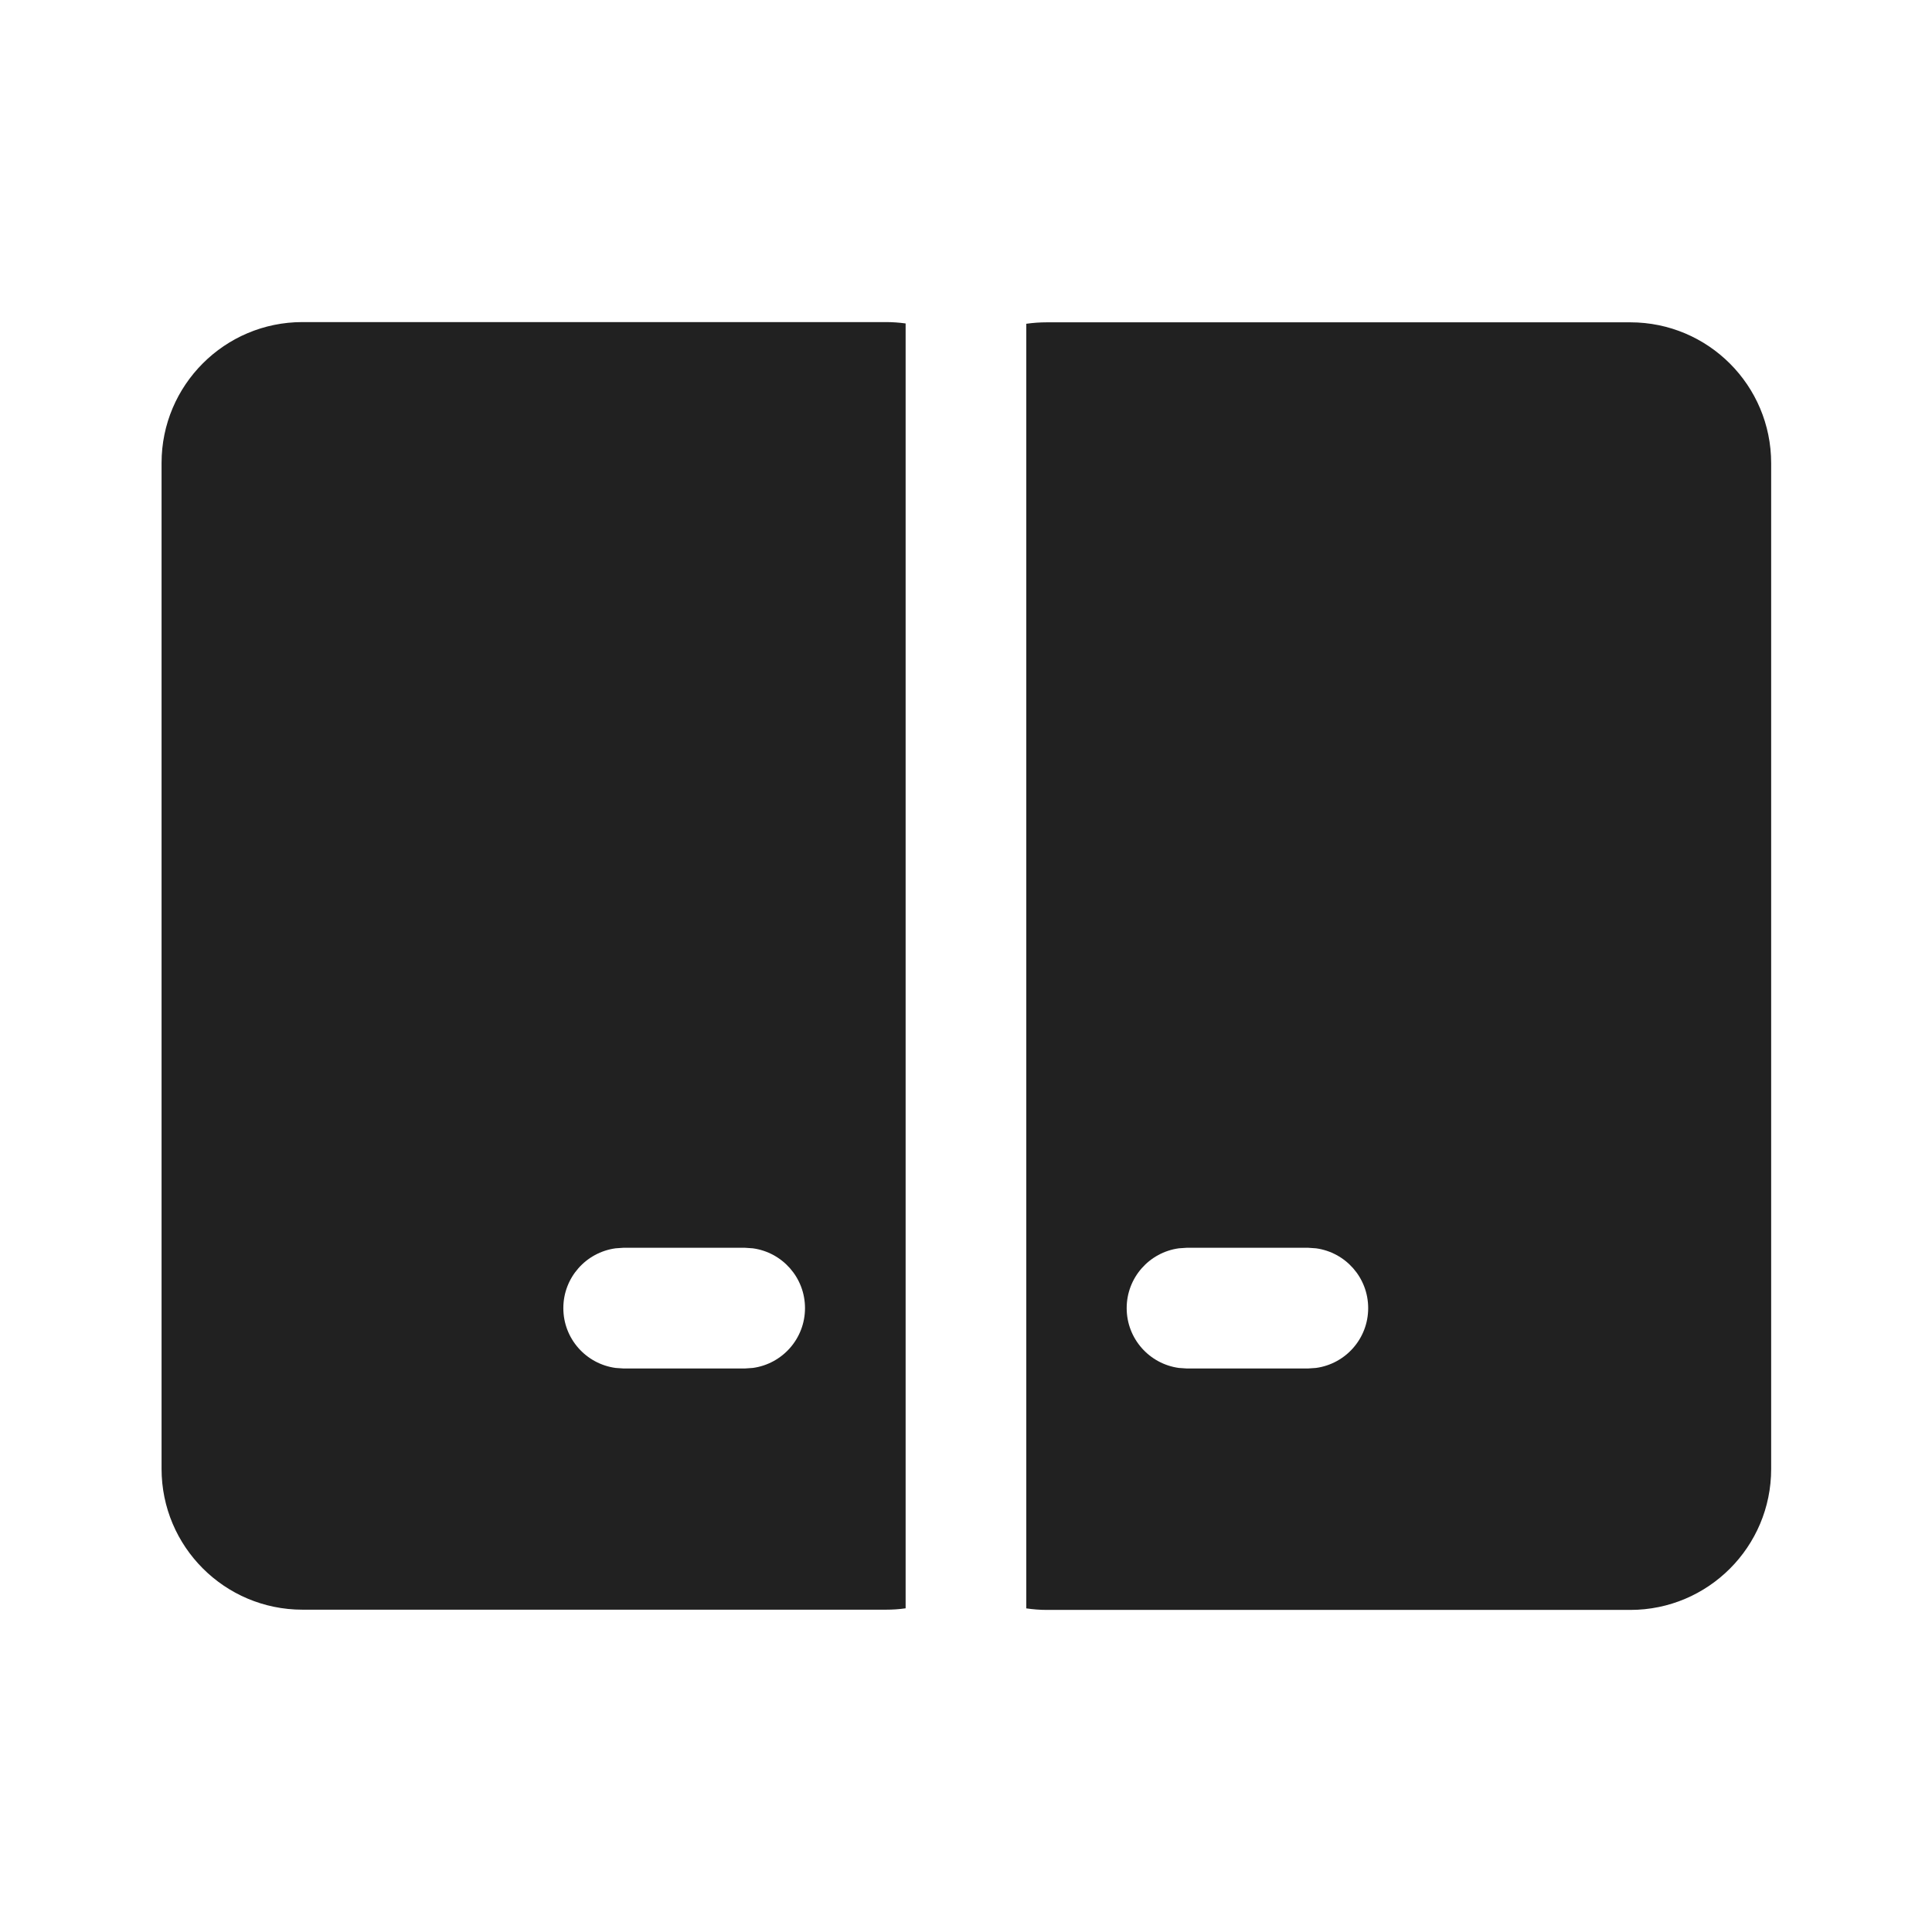 <?xml version="1.0" encoding="UTF-8"?>
<svg width="24px" height="24px" viewBox="0 0 24 24" version="1.1" xmlns="http://www.w3.org/2000/svg" xmlns:xlink="http://www.w3.org/1999/xlink">
    <!-- Generator: Sketch 59.1 (86144) - https://sketch.com -->
    <title>ic_fluent_duo_24_filled</title>
    <desc>Created with Sketch.</desc>
    <g id="🔍-Product-Icons" stroke="none" stroke-width="1" fill="none" fill-rule="evenodd">
        <g id="ic_fluent_duo_24_filled" fill="#212121" fill-rule="nonzero">
            <path d="M20.252,4.004 C21.219,4.004 22.002,4.787 22.002,5.754 L22.002,18.249 C22.002,19.215 21.219,19.999 20.252,19.999 L13.005,19.999 C12.918,19.999 12.833,19.992 12.749,19.98 L12.749,4.022 C12.833,4.01 12.918,4.004 13.005,4.004 L20.252,4.004 Z M11.005,4.001 C11.088,4.001 11.17,4.007 11.25,4.018 L11.25,19.979 C11.17,19.991 11.088,19.996 11.005,19.996 L3.757,19.996 C2.791,19.996 2.007,19.213 2.007,18.246 L2.007,5.751 C2.007,4.785 2.791,4.001 3.757,4.001 L11.005,4.001 Z M9.25,15.5 L7.748,15.5 L7.647,15.507 C7.28,15.557 6.998,15.87 6.998,16.25 C6.998,16.63 7.28,16.943 7.647,16.993 L7.748,17 L9.25,17 L9.352,16.993 C9.718,16.943 10,16.63 10,16.25 C10,15.87 9.718,15.557 9.352,15.507 L9.25,15.5 Z M16.246,15.5 L14.746,15.5 L14.644,15.507 C14.278,15.557 13.996,15.87 13.996,16.25 C13.996,16.63 14.278,16.943 14.644,16.993 L14.746,17 L16.246,17 L16.348,16.993 C16.714,16.943 16.996,16.63 16.996,16.25 C16.996,15.87 16.714,15.557 16.348,15.507 L16.246,15.5 Z" id="🎨-Color"></path>
        </g>
    </g>
</svg>
